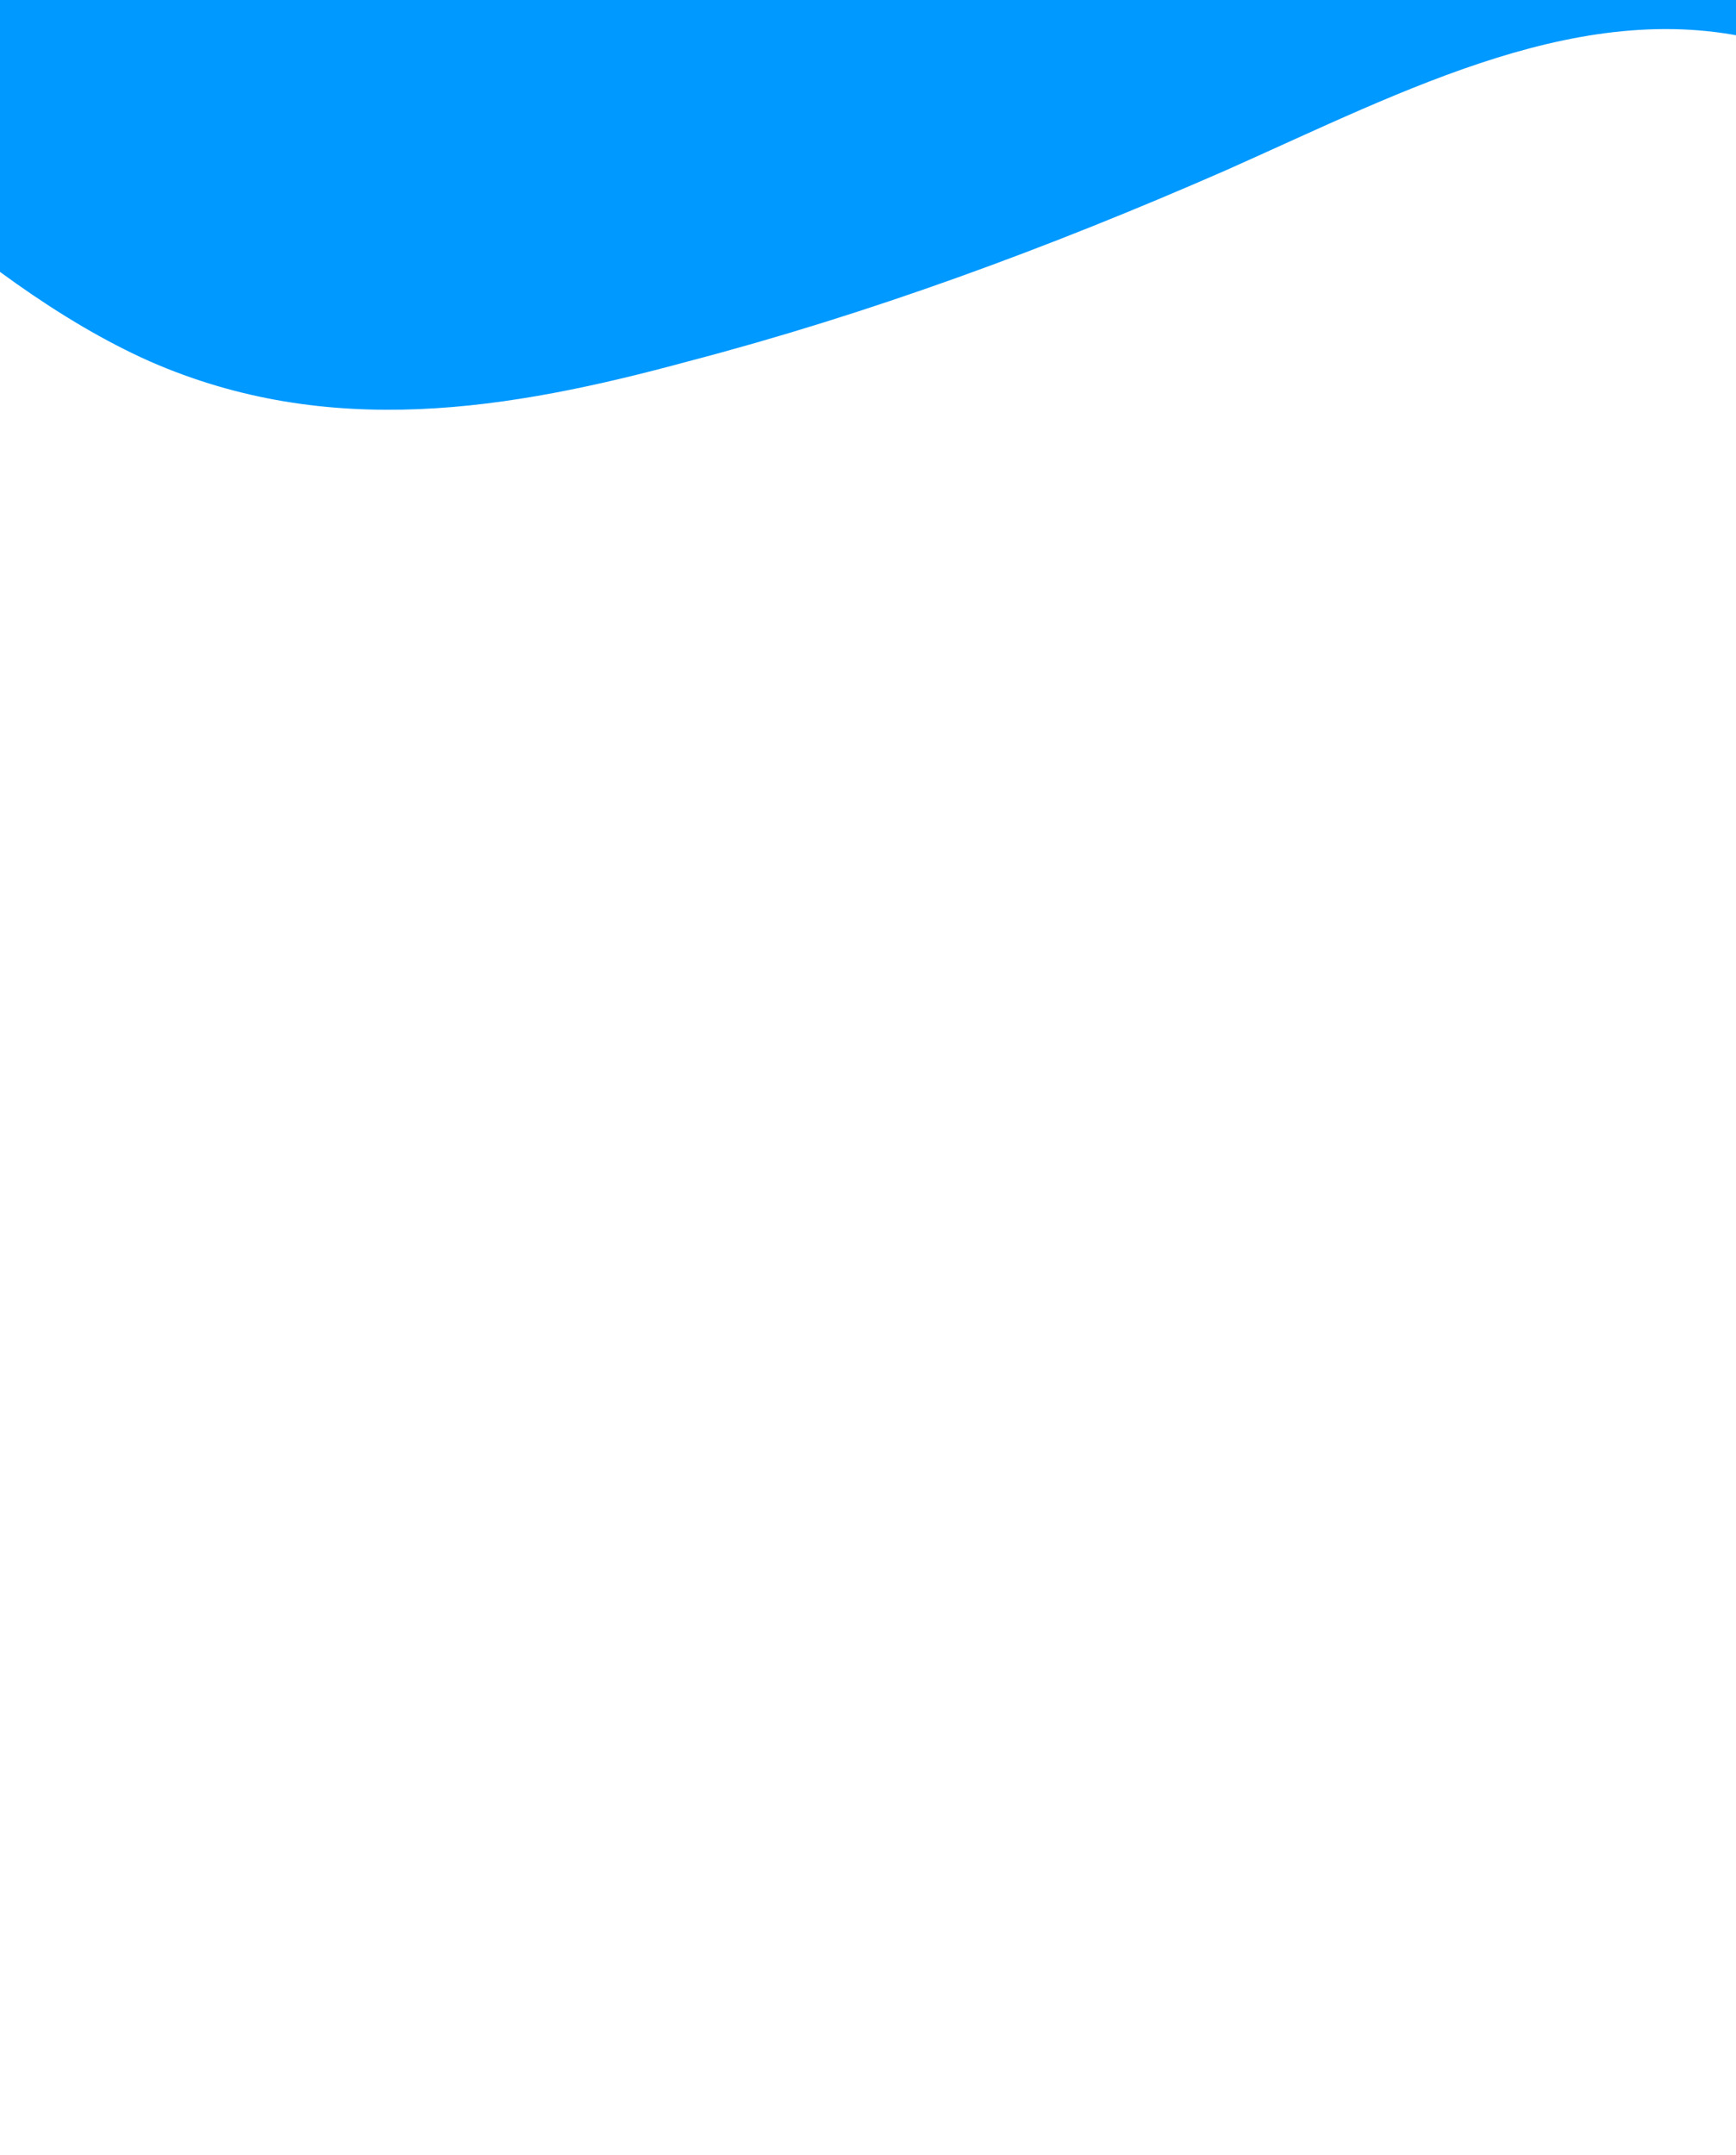 <?xml version="1.0" standalone="no"?><svg xmlns="http://www.w3.org/2000/svg" viewBox="130 130 580 720"><path fill="#0099ff" fill-opacity="1" d="M0,96L30,128C60,160,120,224,180,250.7C240,277,300,267,360,250.7C420,235,480,213,540,186.7C600,160,660,128,720,144C780,160,840,224,900,218.7C960,213,1020,139,1080,138.7C1140,139,1200,213,1260,208C1320,203,1380,117,1410,74.7L1440,32L1440,0L1410,0C1380,0,1320,0,1260,0C1200,0,1140,0,1080,0C1020,0,960,0,900,0C840,0,780,0,720,0C660,0,600,0,540,0C480,0,420,0,360,0C300,0,240,0,180,0C120,0,60,0,30,0L0,0Z"></path></svg>